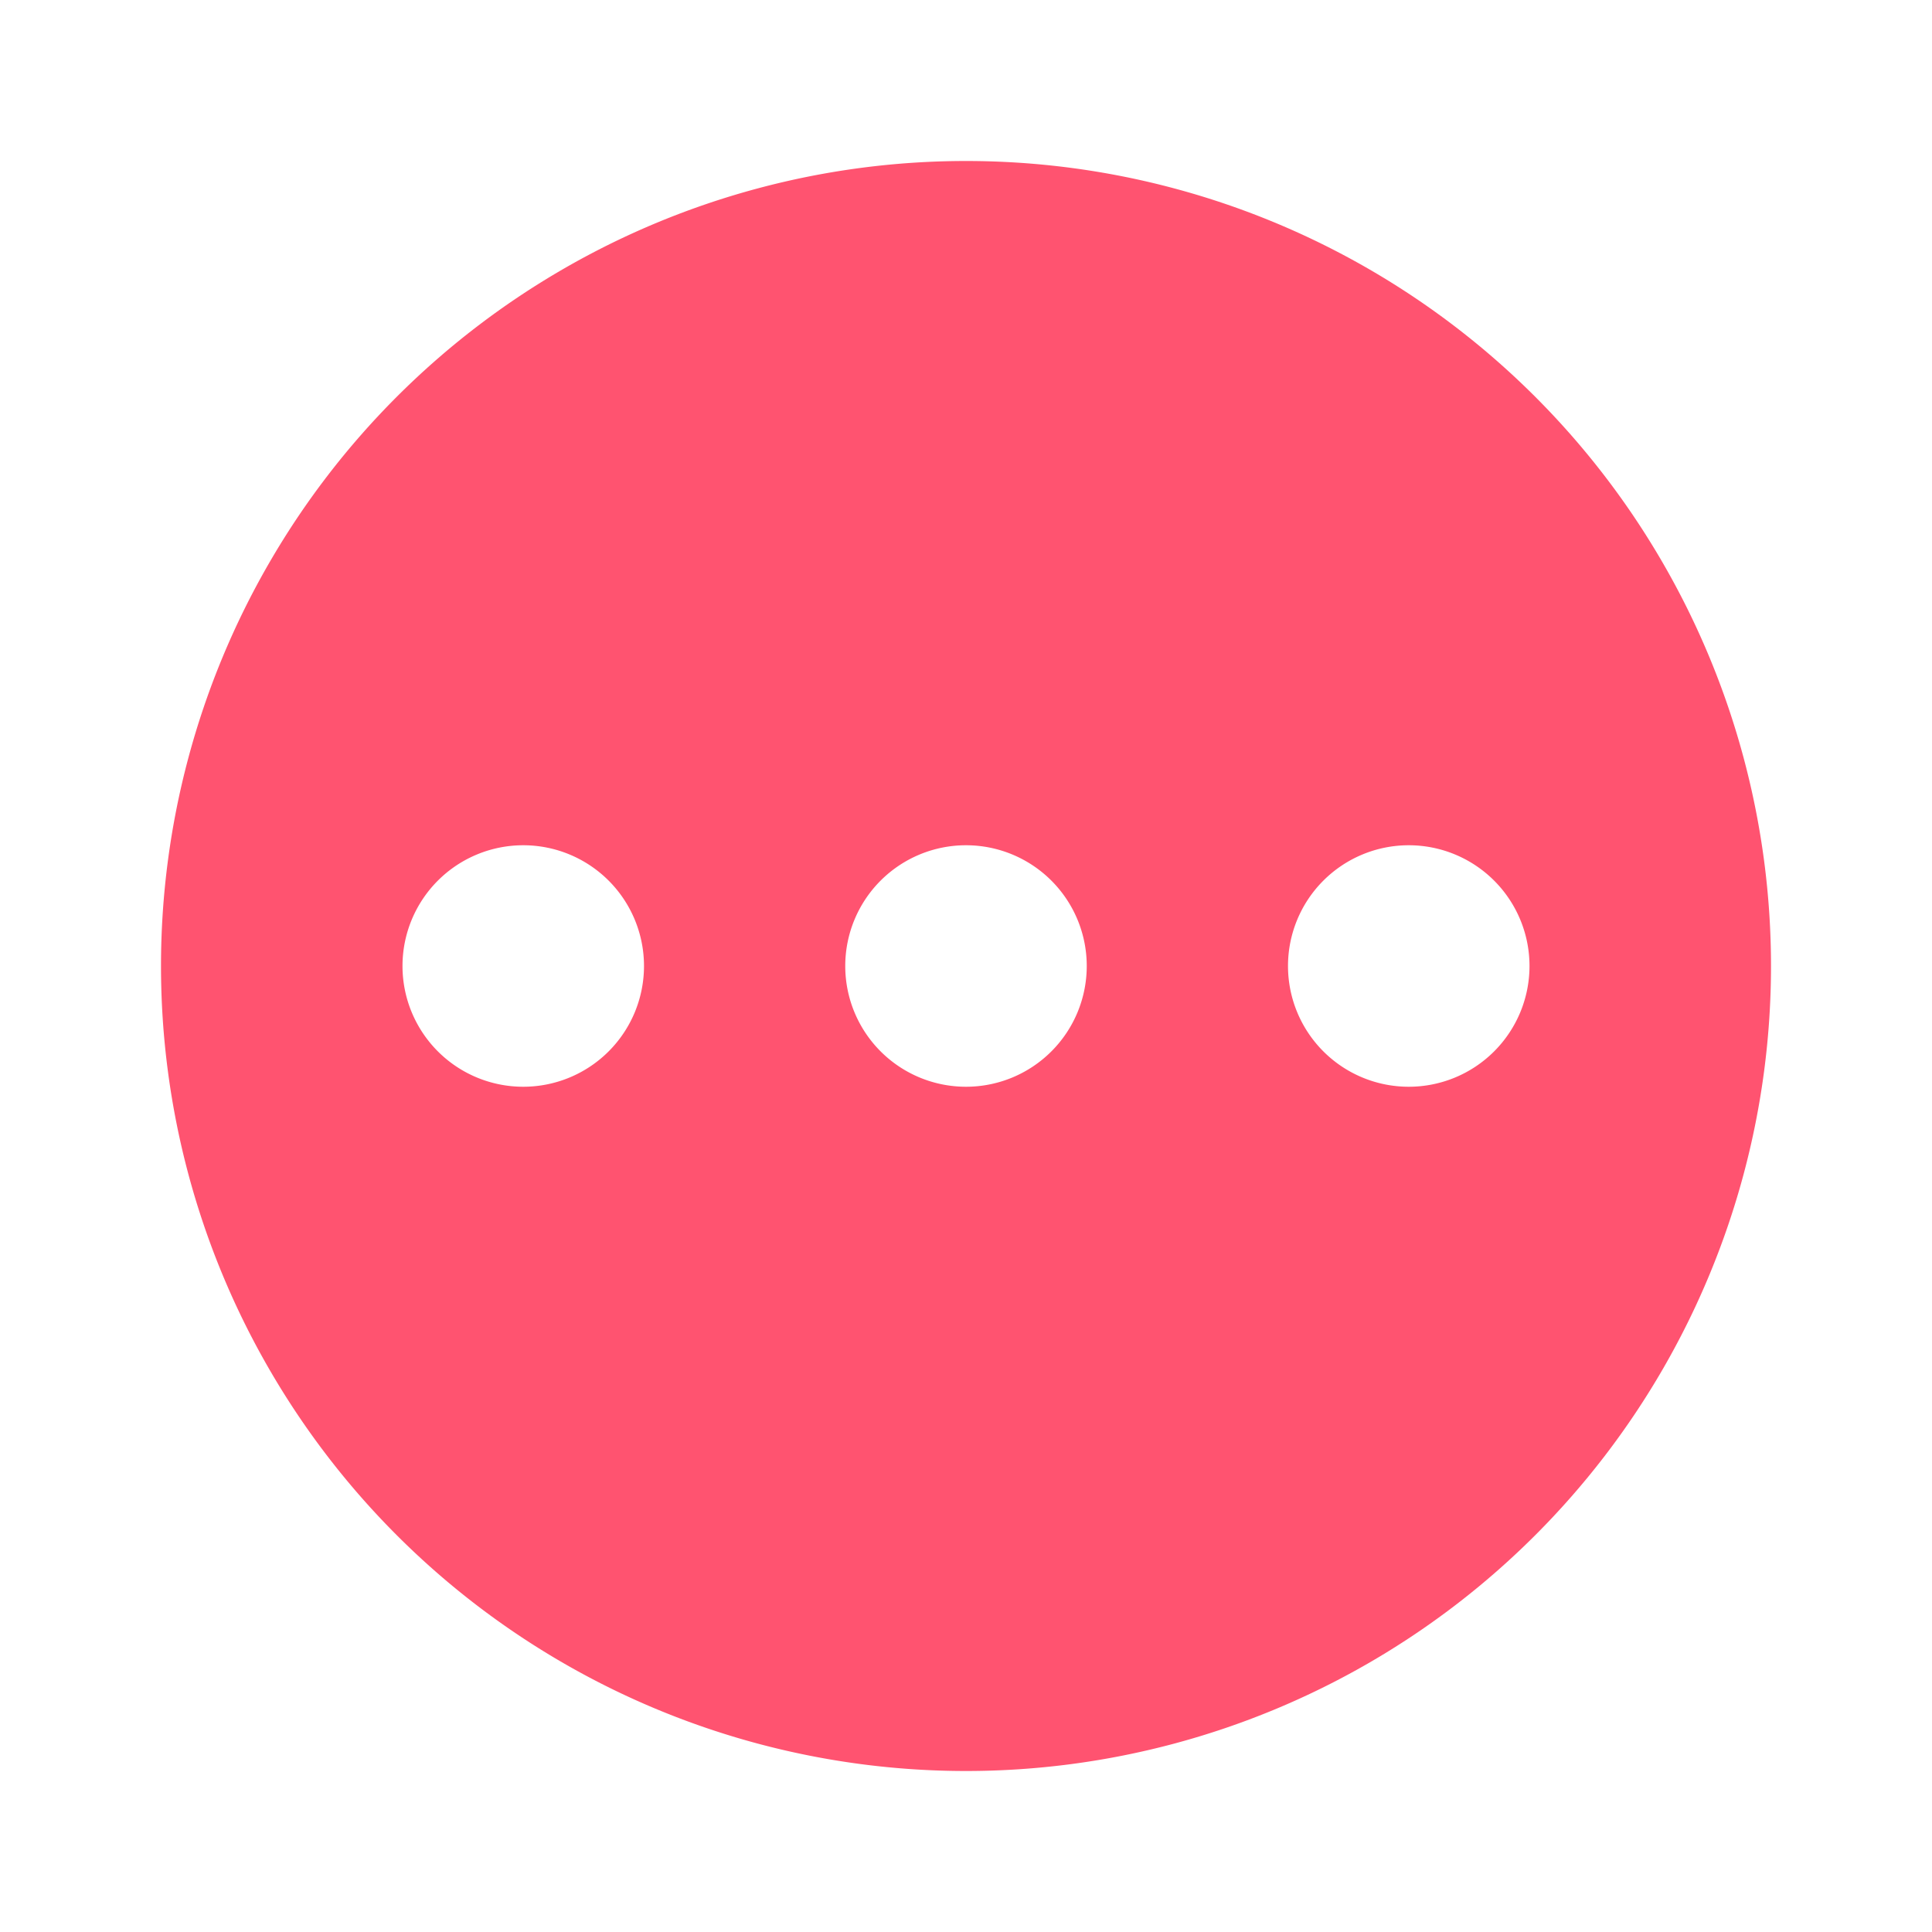 <?xml version="1.0" encoding="UTF-8"?><!DOCTYPE svg PUBLIC "-//W3C//DTD SVG 1.1//EN"
        "http://www.w3.org/Graphics/SVG/1.1/DTD/svg11.dtd">
<svg xmlns="http://www.w3.org/2000/svg" xmlns:xlink="http://www.w3.org/1999/xlink"
     version="1.1" width="12px" height="12px"
     viewBox="0 0 24 24">
    <path fill="#FF5370"
          d="M12,2A10,10 0 0,1 22,12A10,10 0 0,1 12,22A10,10 0 0,1 2,12A10,10 0 0,1 12,2M12,10.5A1.5,1.5 0 0,0 10.5,12A1.5,1.5 0 0,0 12,13.5A1.5,1.5 0 0,0 13.5,12A1.5,1.5 0 0,0 12,10.5M6.5,10.5A1.5,1.5 0 0,0 5,12A1.5,1.5 0 0,0 6.5,13.5A1.5,1.5 0 0,0 8,12A1.5,1.5 0 0,0 6.5,10.5M17.5,10.5A1.5,1.5 0 0,0 16,12A1.5,1.5 0 0,0 17.5,13.5A1.5,1.5 0 0,0 19,12A1.5,1.5 0 0,0 17.5,10.5Z"/>
</svg>